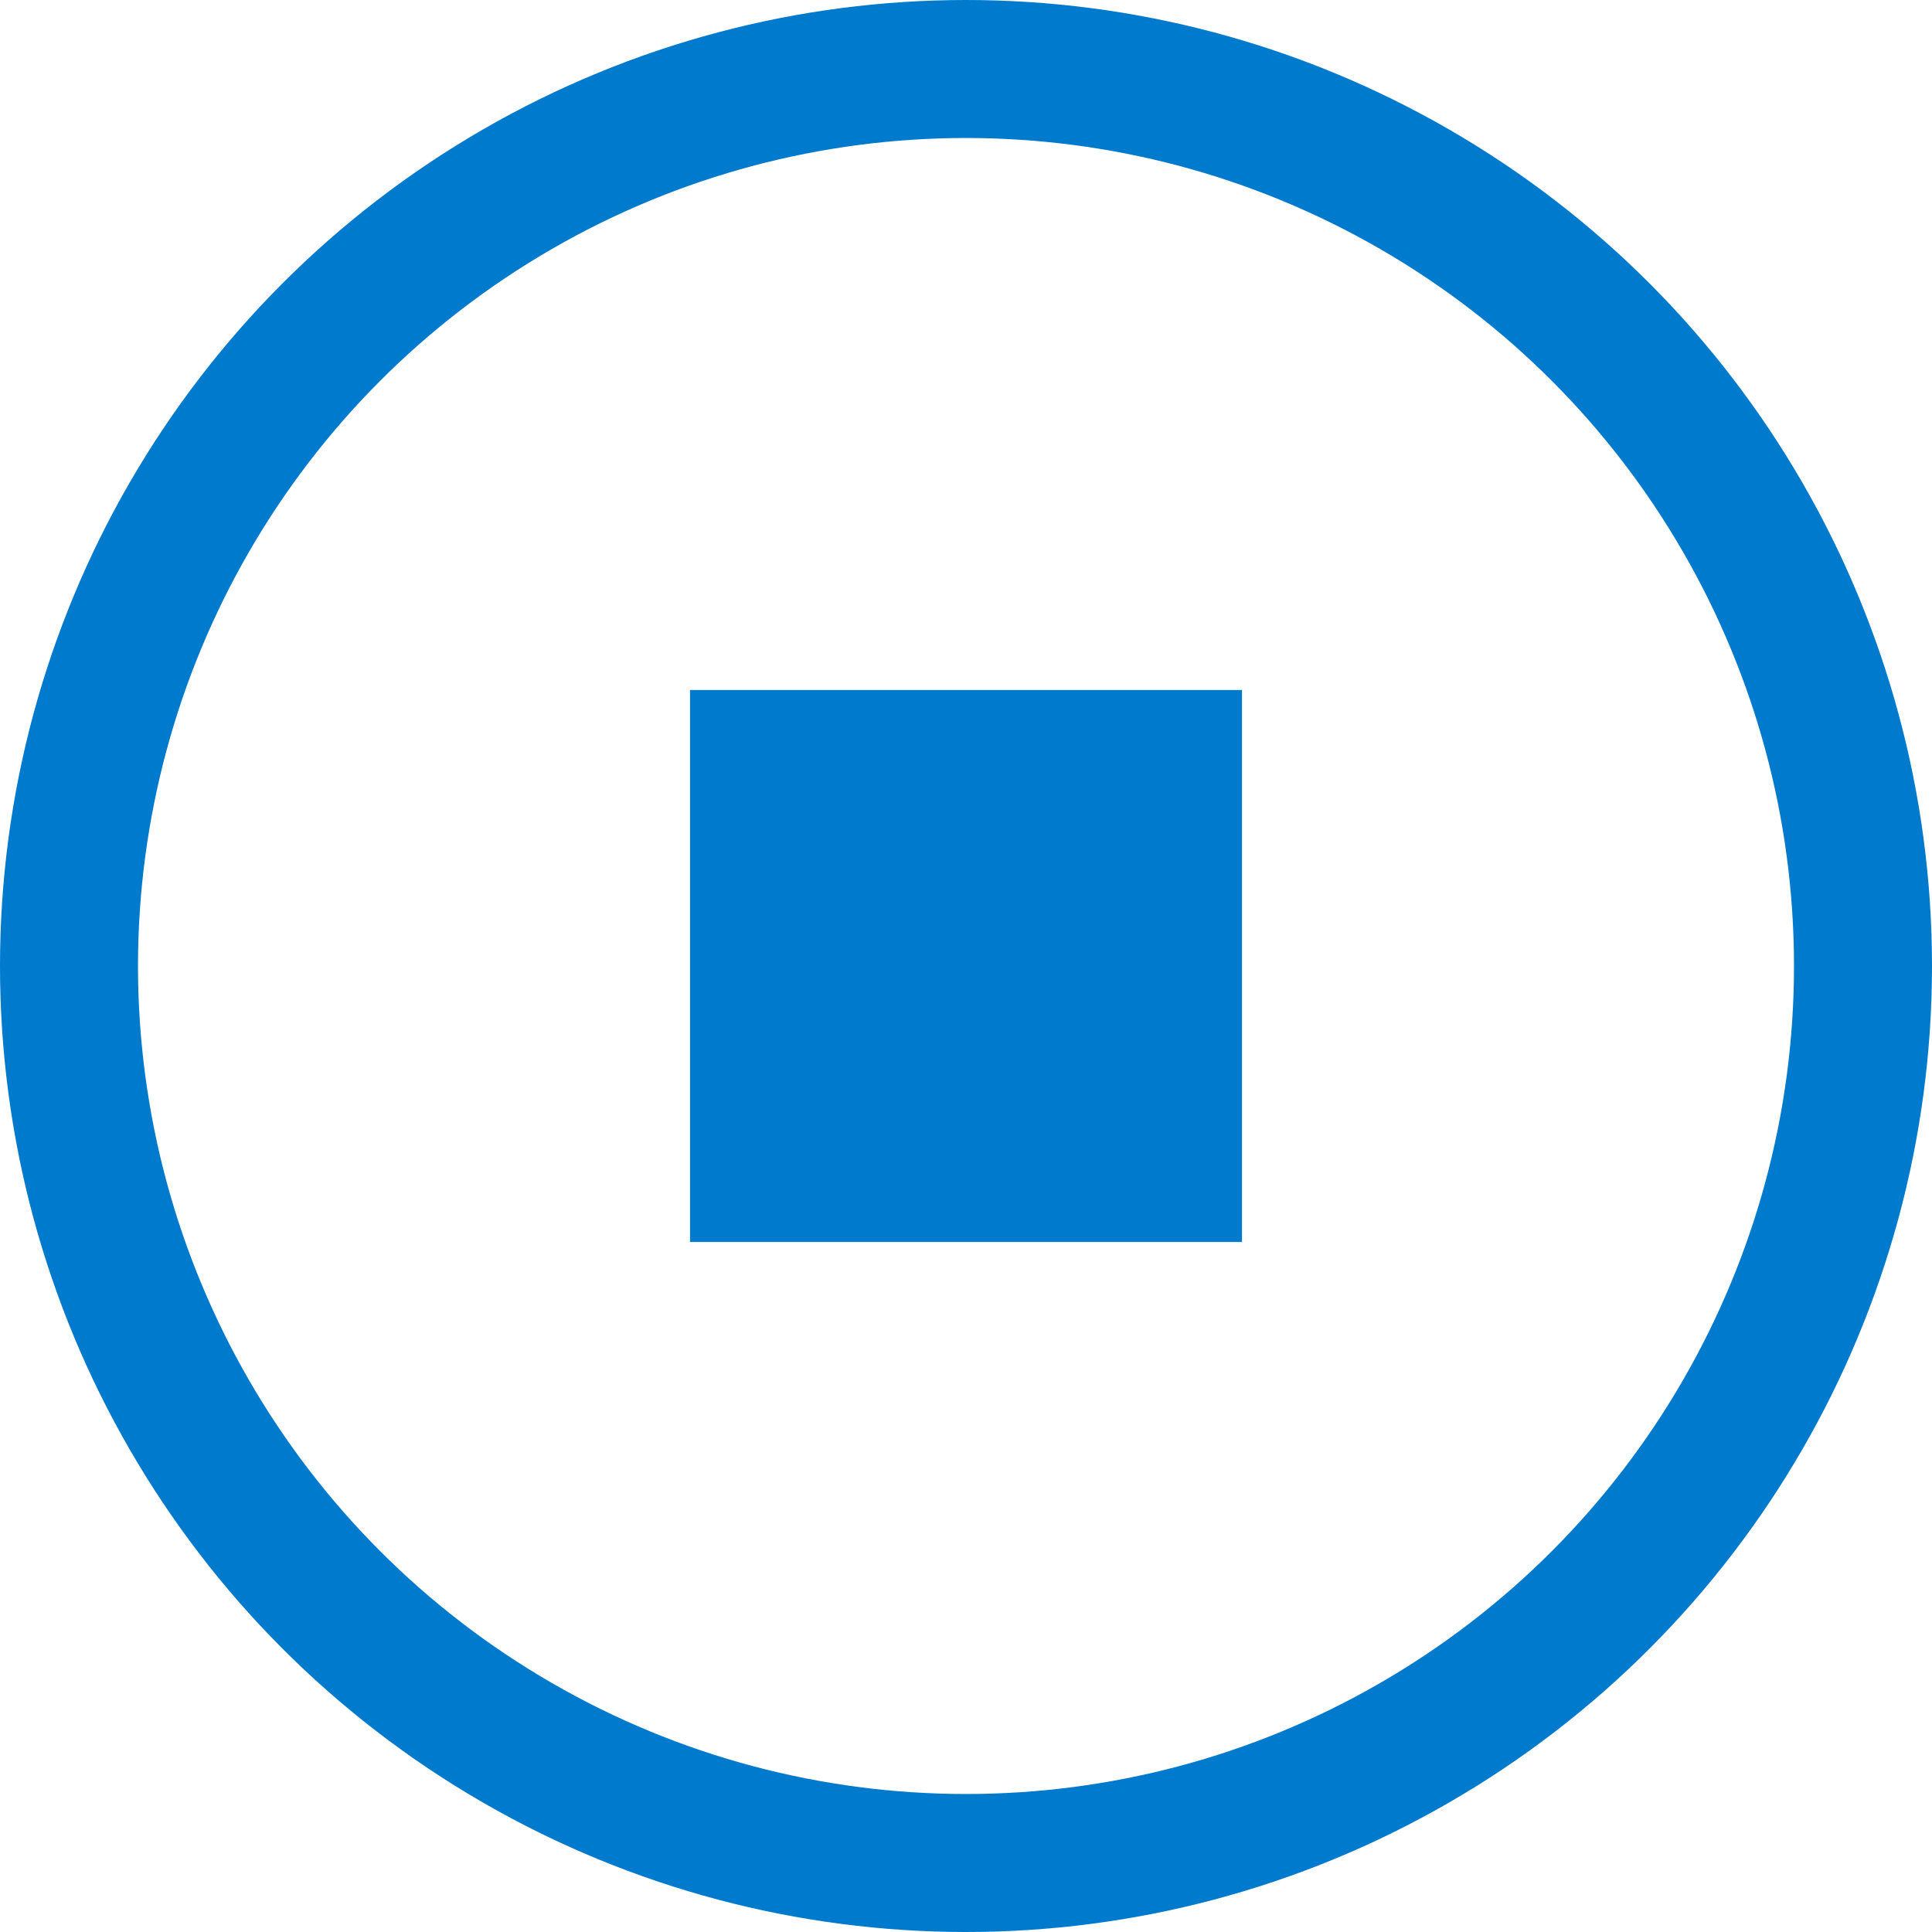 <svg width="14" height="14" viewBox="0 0 14 14" fill="none" xmlns="http://www.w3.org/2000/svg">
<circle cx="7" cy="7" r="6.5" stroke="#007ACC"/>
<rect x="5" y="5" width="4" height="4" fill="#007ACC"/>
</svg>
